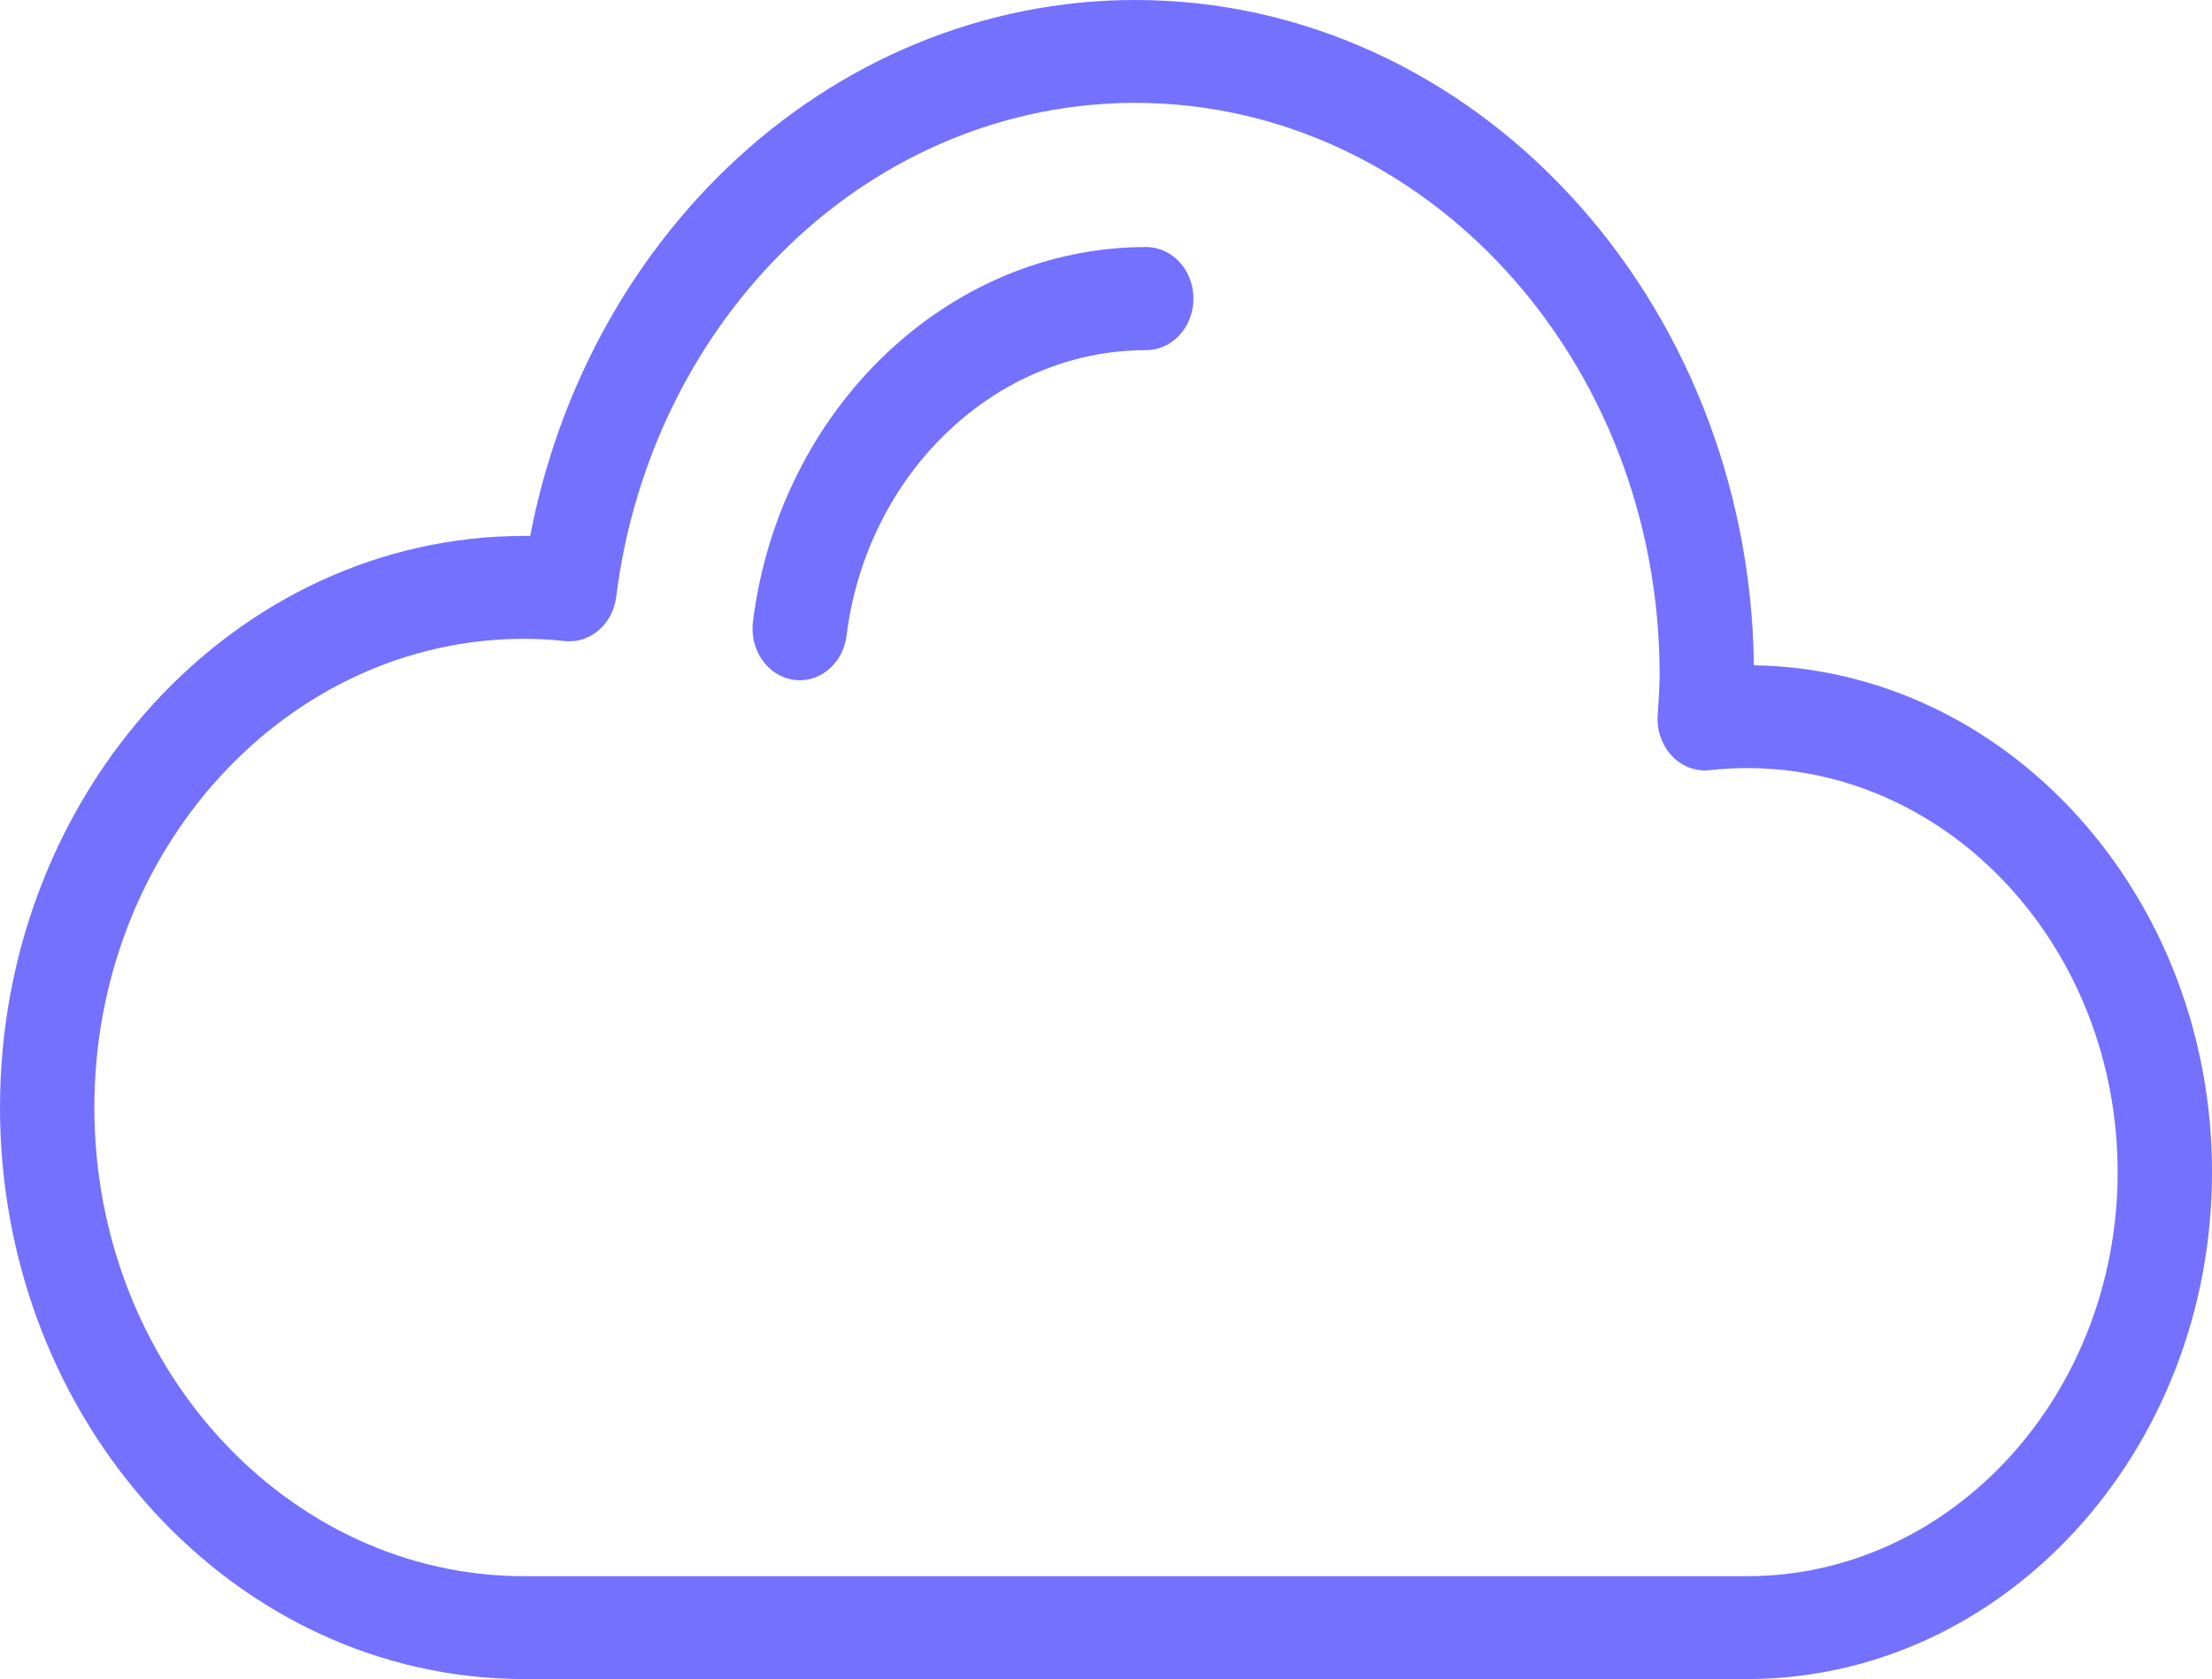 <?xml version="1.0" encoding="UTF-8"?>
<svg width="1030px" height="782px" viewBox="0 0 1030 782" version="1.1" xmlns="http://www.w3.org/2000/svg" xmlns:xlink="http://www.w3.org/1999/xlink">
    <!-- Generator: Sketch 52.6 (67491) - http://www.bohemiancoding.com/sketch -->
    <title>Group 2</title>
    <desc>Created with Sketch.</desc>
    <g id="Page-1" stroke="none" stroke-width="1" fill="none" fill-rule="evenodd">
        <g id="Group-2" fill="#7471FF">
            <g id="Vector-1" fill-rule="nonzero">
                <path d="M816.693,309.853 C814.539,138.596 686.124,0 528.587,0 C458.505,0 390.994,27.802 338.482,78.28 C291.617,123.327 259.56,183.53 246.863,249.627 C245.936,249.616 245.016,249.607 244.099,249.607 C109.504,249.61 0,369.023 0,515.804 C0,662.586 109.504,782 244.099,782 L813.507,782 C932.882,782 1029.998,676.093 1030,545.916 C1030,416.897 934.605,311.717 816.693,309.853 Z M813.507,734.092 L244.099,734.092 C133.727,734.092 43.932,636.168 43.932,515.804 C43.932,395.442 133.727,297.518 244.099,297.518 C249.983,297.518 256.2,297.861 263.101,298.572 C274.815,299.8 285.338,290.682 286.928,277.958 C294.837,214.733 323.463,156.581 367.532,114.217 C412.013,71.455 469.208,47.906 528.583,47.906 C663.234,47.906 772.783,167.368 772.783,314.21 C772.783,319.498 772.421,324.948 772.041,330.718 L771.88,333.172 C771.425,340.218 773.845,347.127 778.493,352.048 C783.141,356.969 789.547,359.393 795.991,358.695 C801.829,358.055 807.722,357.729 813.505,357.729 C908.653,357.729 986.064,442.147 986.064,545.91 C986.064,649.674 908.655,734.092 813.507,734.092 Z" id="Shape"></path>
            </g>
            <g id="Vector" transform="translate(342, 102)">
                <path d="M191.722,13.053 C99.759,13.053 21.038,88.074 8.609,187.56 C6.967,200.698 15.395,212.801 27.427,214.592 C28.434,214.745 29.437,214.817 30.426,214.817 C41.25,214.817 50.687,206.088 52.189,194.049 C61.662,118.24 121.647,61.069 191.719,61.069 C203.867,61.069 213.713,50.317 213.713,37.061 C213.714,23.803 203.869,13.053 191.722,13.053 Z" id="Path"></path>
            </g>
        </g>
    </g>
</svg>